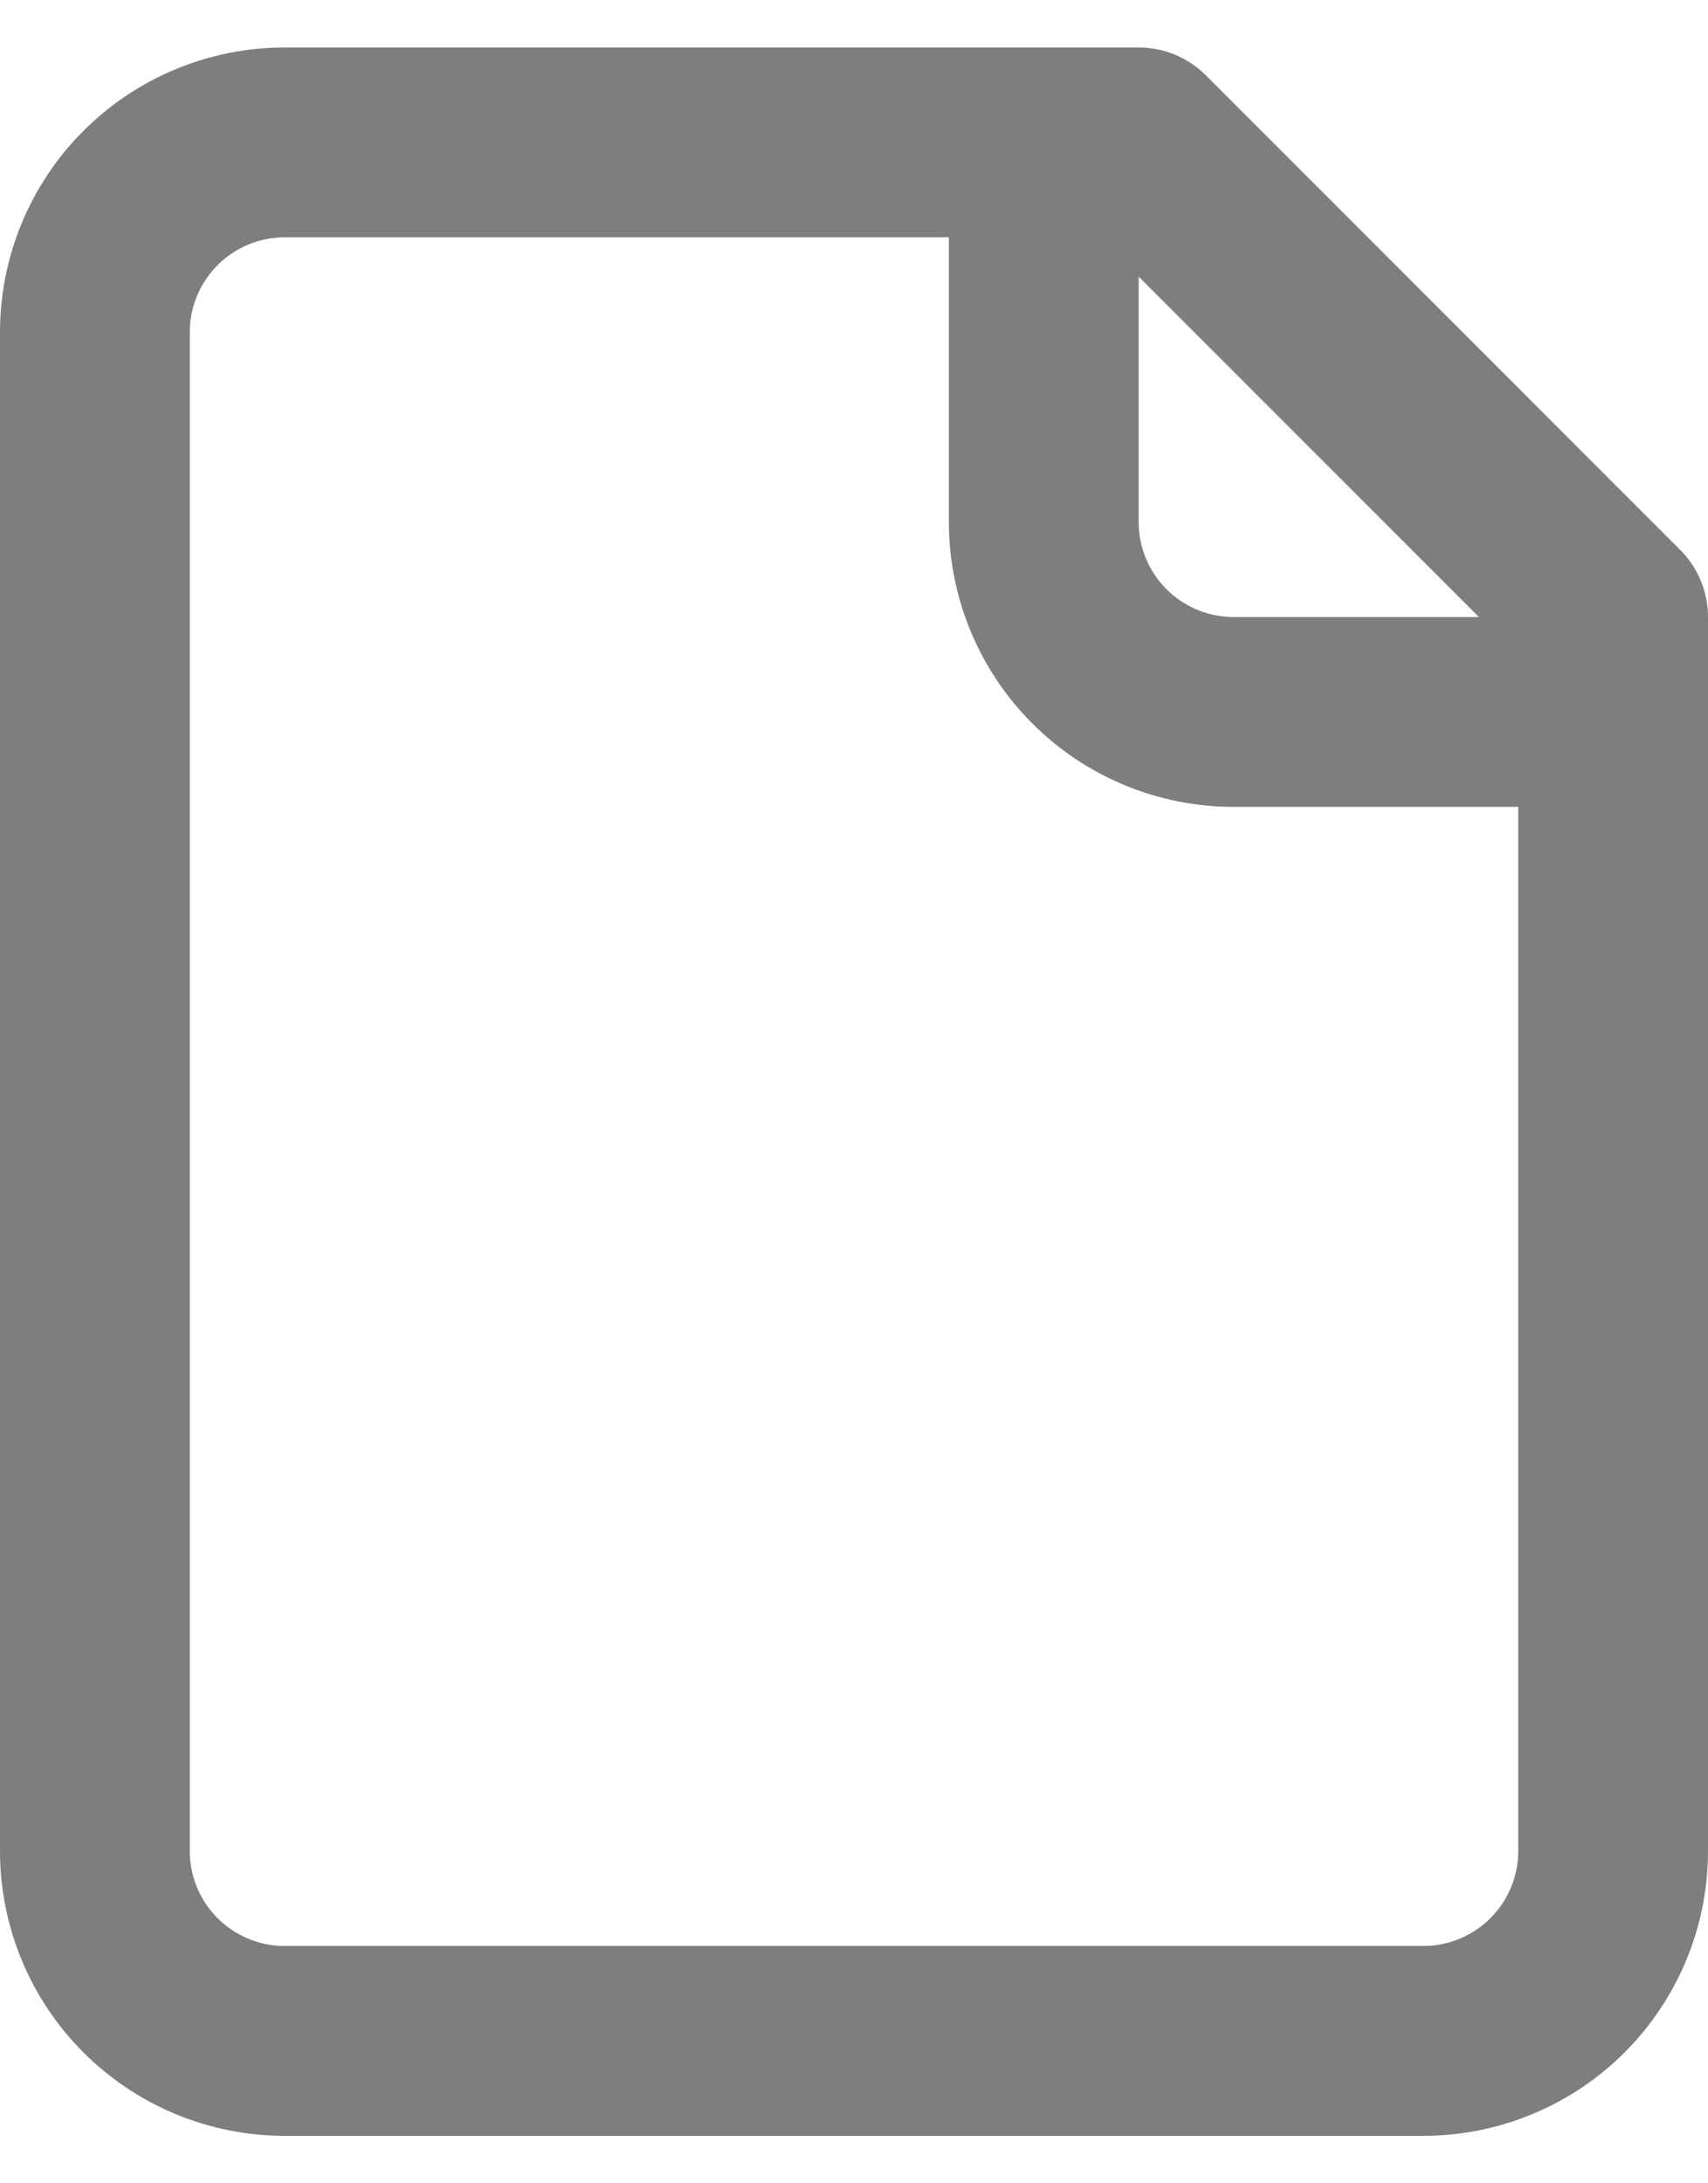 <svg width="18" height="23" viewBox="0 0 18 23" fill="none" xmlns="http://www.w3.org/2000/svg">
<path d="M11 1.5V5.5C11 6.03 11.211 6.539 11.586 6.914C11.961 7.289 12.47 7.5 13 7.5H17M12 1.5H3C2.47 1.5 1.961 1.711 1.586 2.086C1.211 2.461 1 2.97 1 3.5V19.5C1 20.03 1.211 20.539 1.586 20.914C1.961 21.289 2.47 21.5 3 21.5H15C15.53 21.5 16.039 21.289 16.414 20.914C16.789 20.539 17 20.03 17 19.5V6.5L12 1.5Z" stroke="#7E7E7E" stroke-width="2" stroke-linecap="round" stroke-linejoin="round"/>
</svg>
